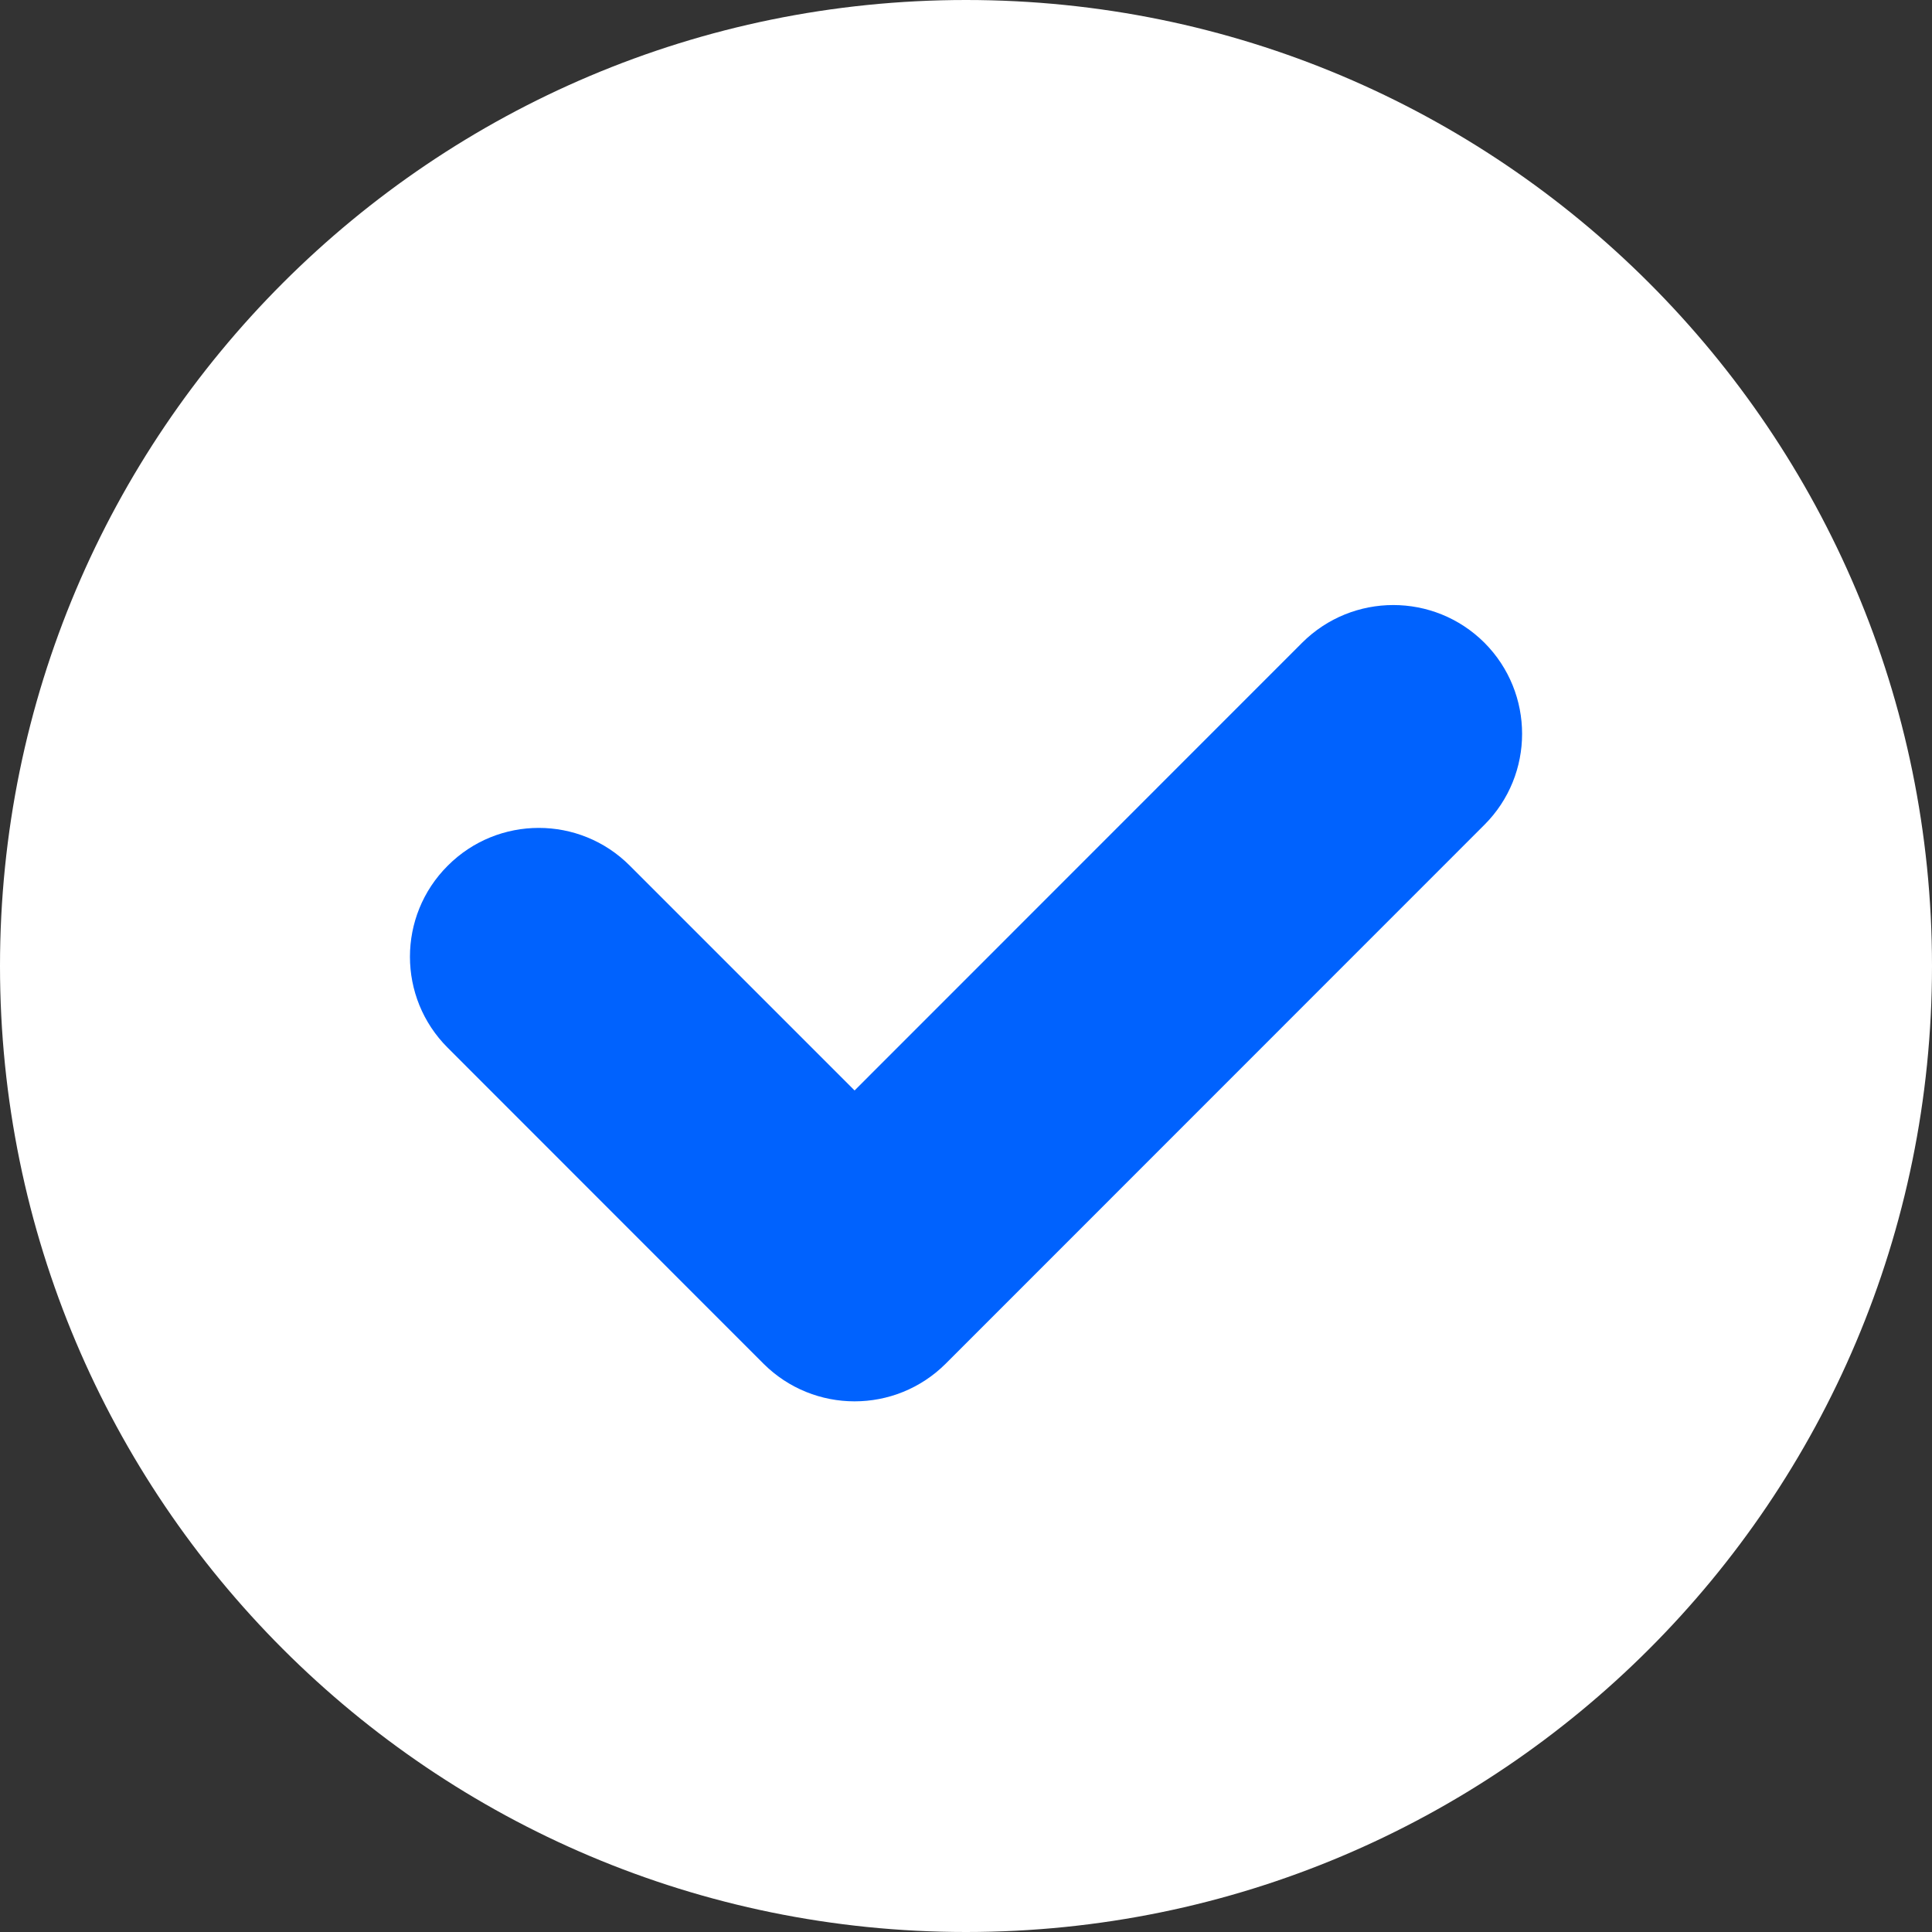 <svg width="12" height="12" viewBox="0 0 12 12" fill="none" xmlns="http://www.w3.org/2000/svg">
<rect x="0" y="0" width="12" height="12" fill="#333333" stroke="none"/>
<g clip-path="url(#clip0_1_6583)">
<path d="M6 12C9.314 12 12 9.314 12 6C12 2.686 9.314 0 6 0C2.686 0 0 2.686 0 6C0 9.314 2.686 12 6 12Z" fill="white"/>
<path fill-rule="evenodd" clip-rule="evenodd" d="M9.22 3.992C9.532 4.305 9.532 4.811 9.22 5.123L5.874 8.47C5.561 8.782 5.055 8.782 4.742 8.47L2.781 6.508C2.468 6.196 2.468 5.689 2.781 5.377C3.093 5.064 3.6 5.064 3.912 5.377L5.308 6.773L8.088 3.992C8.401 3.68 8.907 3.68 9.22 3.992Z" fill="#0062FE"/>
</g>
<defs>
<clipPath id="clip0_1_6583">
<rect width="12" height="12" fill="white"/>
</clipPath>
</defs>
</svg>
